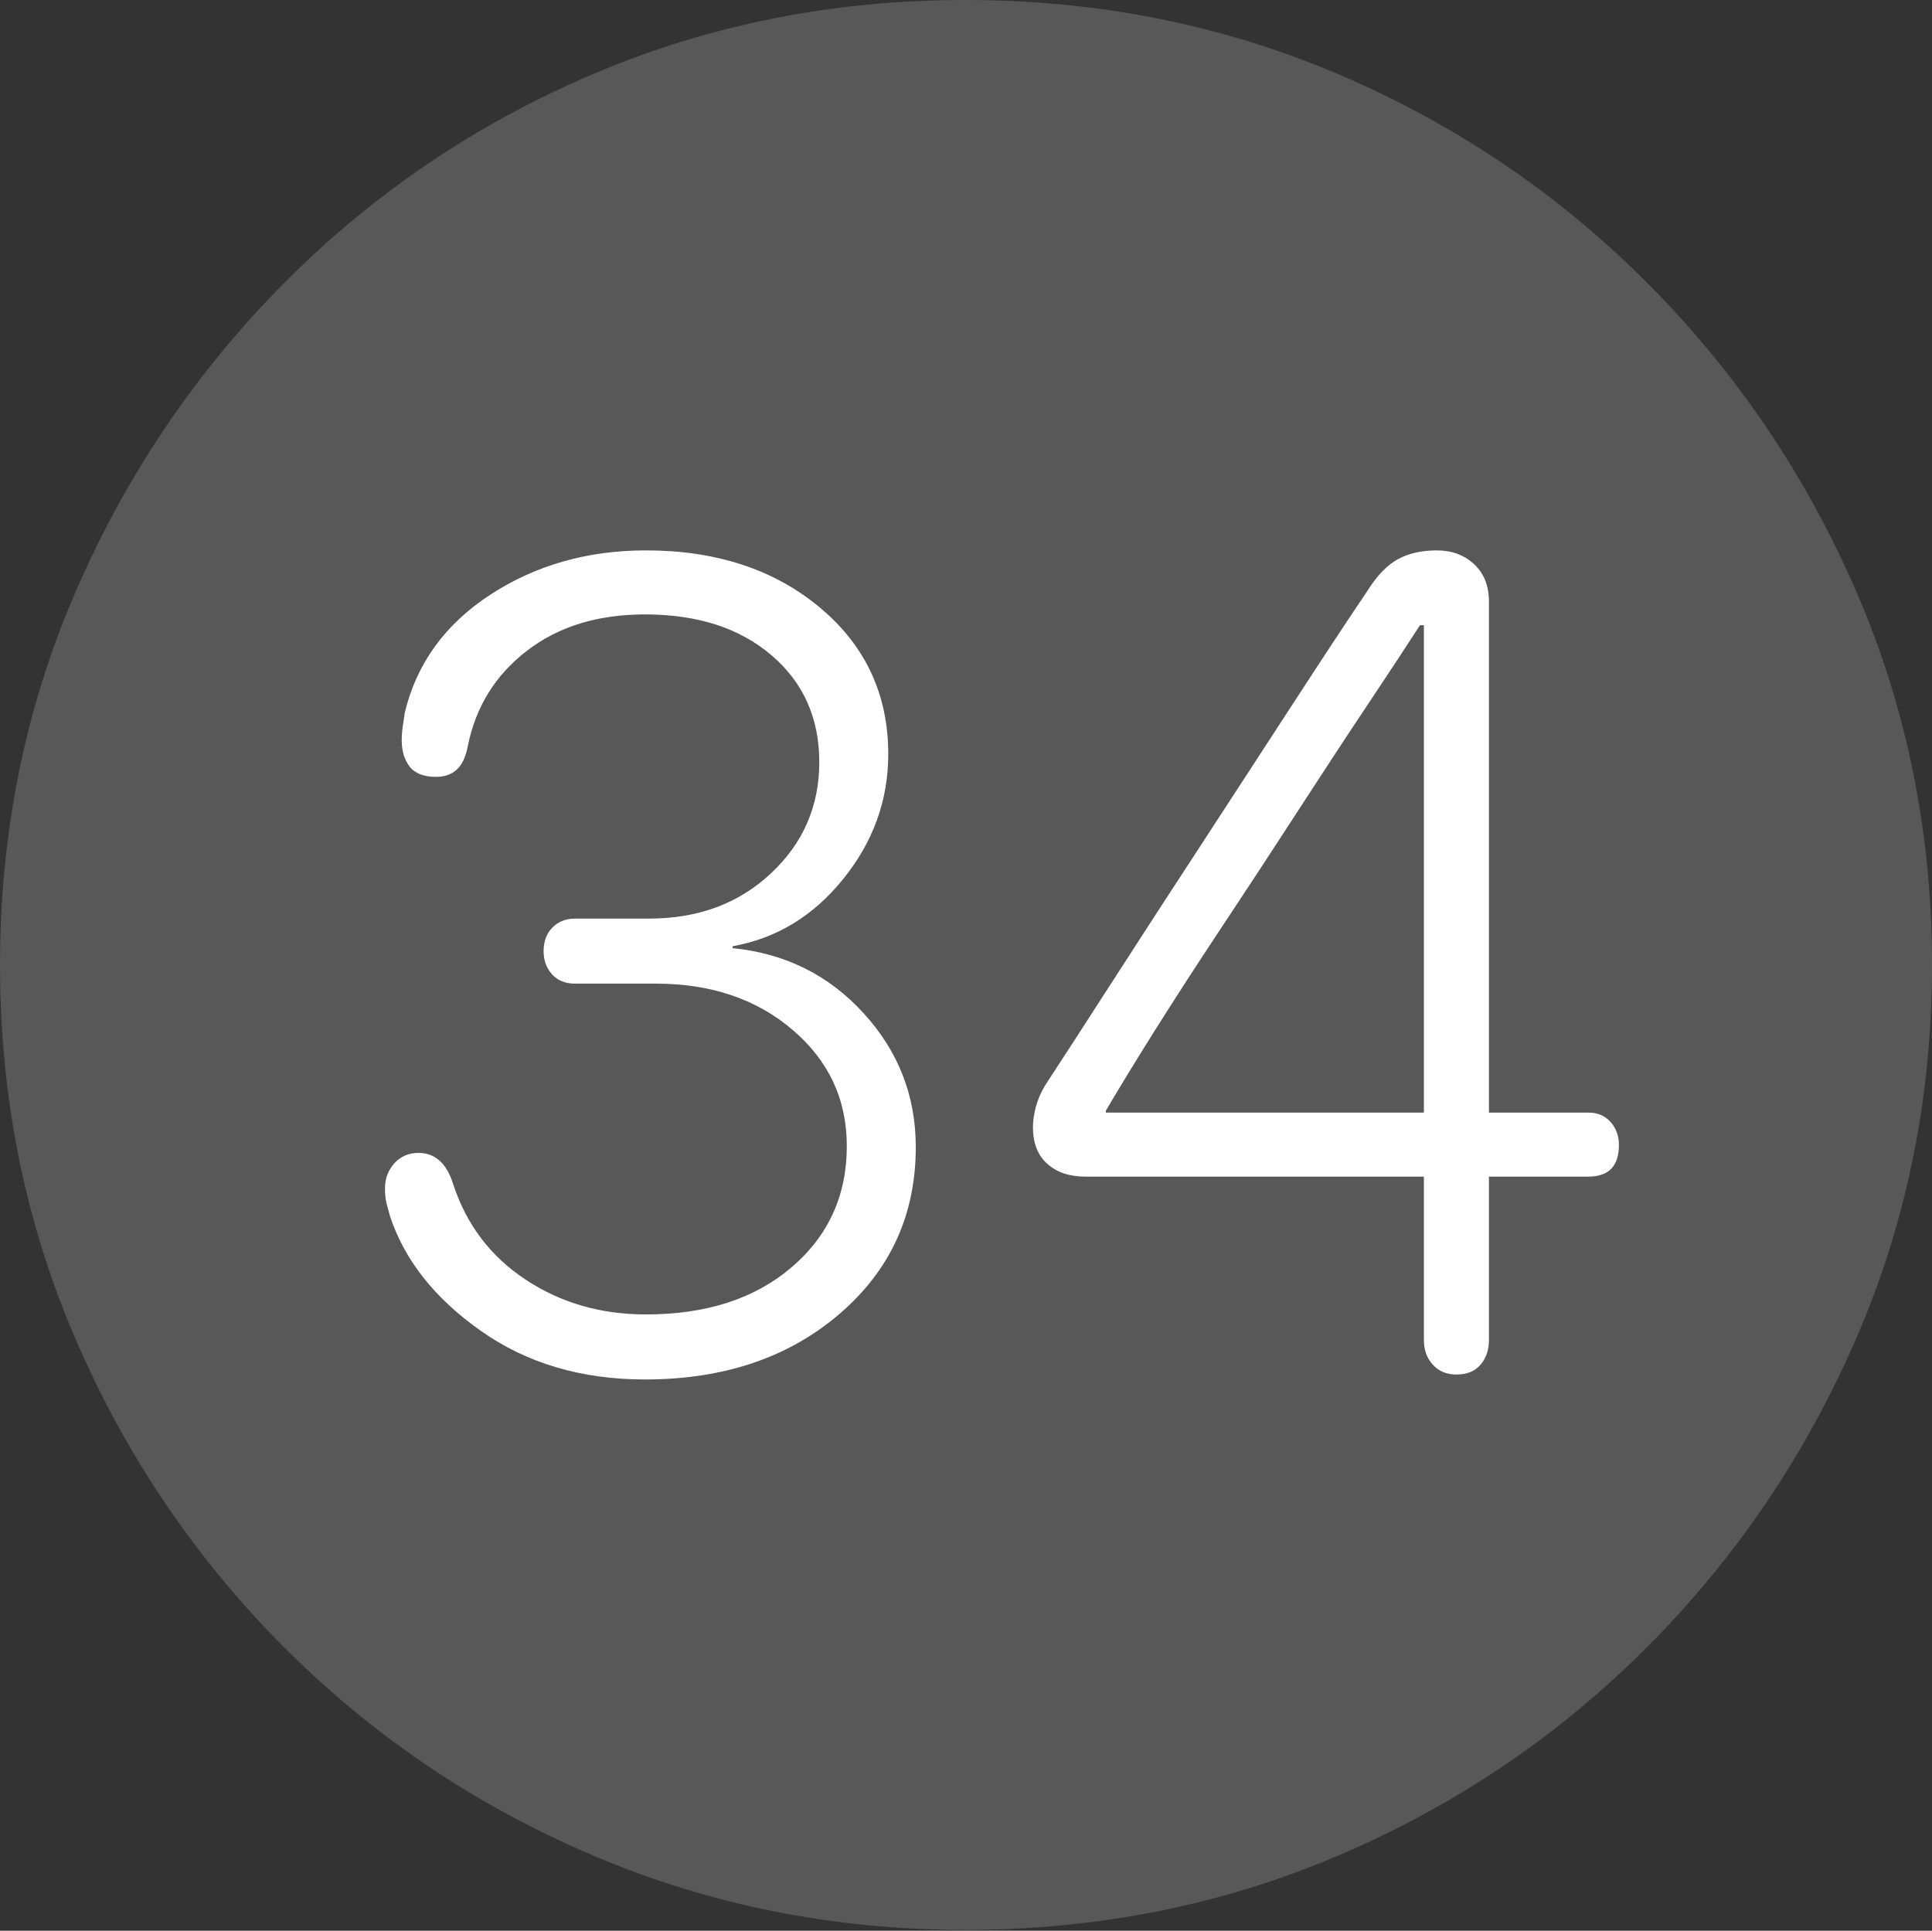 <?xml version="1.0" encoding="UTF-8"?>
<!--Generator: Apple Native CoreSVG 175-->
<!DOCTYPE svg
PUBLIC "-//W3C//DTD SVG 1.1//EN"
       "http://www.w3.org/Graphics/SVG/1.1/DTD/svg11.dtd">
<svg version="1.1" xmlns="http://www.w3.org/2000/svg" xmlns:xlink="http://www.w3.org/1999/xlink" width="19.16" height="19.15">
 <rect width="100%" height="100%" fill="#333333" stroke="none"/>
 <g>
  <rect height="19.15" opacity="0" width="19.16" x="0" y="0"/>
  <path d="M9.57 19.141Q11.553 19.141 13.286 18.398Q15.02 17.656 16.338 16.333Q17.656 15.01 18.408 13.276Q19.16 11.543 19.16 9.57Q19.16 7.598 18.408 5.864Q17.656 4.131 16.338 2.808Q15.02 1.484 13.286 0.742Q11.553 0 9.57 0Q7.598 0 5.864 0.742Q4.131 1.484 2.817 2.808Q1.504 4.131 0.752 5.864Q0 7.598 0 9.57Q0 11.543 0.747 13.276Q1.494 15.01 2.812 16.333Q4.131 17.656 5.869 18.398Q7.607 19.141 9.57 19.141Z" fill="rgba(255,255,255,0.18)"/>
  <path d="M6.396 13.682Q5.449 13.682 4.766 13.198Q4.082 12.715 3.867 12.06Q3.848 11.992 3.833 11.934Q3.818 11.875 3.818 11.787Q3.818 11.641 3.911 11.538Q4.004 11.435 4.15 11.435Q4.395 11.435 4.492 11.738Q4.688 12.344 5.21 12.69Q5.732 13.037 6.406 13.037Q7.305 13.037 7.852 12.568Q8.398 12.1 8.398 11.367Q8.398 10.674 7.861 10.215Q7.324 9.756 6.504 9.756L5.703 9.756Q5.557 9.756 5.474 9.663Q5.391 9.57 5.391 9.434Q5.391 9.287 5.479 9.199Q5.566 9.111 5.703 9.111L6.436 9.111Q7.168 9.111 7.646 8.662Q8.125 8.213 8.125 7.559Q8.125 6.904 7.651 6.499Q7.178 6.094 6.396 6.094Q5.693 6.094 5.225 6.455Q4.756 6.816 4.639 7.402Q4.609 7.559 4.531 7.632Q4.453 7.705 4.326 7.705Q4.141 7.705 4.062 7.603Q3.984 7.5 3.984 7.344Q3.984 7.275 3.994 7.207Q4.004 7.139 4.014 7.07Q4.189 6.338 4.863 5.898Q5.537 5.459 6.406 5.459Q7.451 5.459 8.13 6.025Q8.809 6.592 8.809 7.48Q8.809 8.164 8.364 8.716Q7.92 9.268 7.266 9.385L7.266 9.404Q8.047 9.482 8.564 10.049Q9.082 10.615 9.082 11.377Q9.082 12.383 8.325 13.032Q7.568 13.682 6.396 13.682ZM14.443 13.633Q14.297 13.633 14.209 13.535Q14.121 13.438 14.121 13.291L14.121 11.67L10.762 11.67Q10.527 11.67 10.386 11.543Q10.244 11.416 10.244 11.182Q10.244 11.084 10.273 10.977Q10.303 10.869 10.361 10.771Q10.635 10.352 11.05 9.707Q11.465 9.062 11.934 8.345Q12.402 7.627 12.827 6.973Q13.252 6.318 13.555 5.869Q13.701 5.635 13.862 5.547Q14.023 5.459 14.248 5.459Q14.473 5.459 14.619 5.596Q14.766 5.732 14.766 5.967L14.766 11.035L15.752 11.035Q15.889 11.035 15.972 11.128Q16.055 11.221 16.055 11.357Q16.055 11.67 15.752 11.67L14.766 11.67L14.766 13.291Q14.766 13.438 14.683 13.535Q14.6 13.633 14.443 13.633ZM14.121 11.035L14.121 6.201L14.082 6.201Q13.887 6.504 13.565 6.987Q13.242 7.471 12.866 8.052Q12.49 8.633 12.114 9.199Q11.738 9.766 11.435 10.249Q11.133 10.732 10.967 11.016L10.967 11.035Z" fill="#ffffff"/>
 </g>
</svg>
